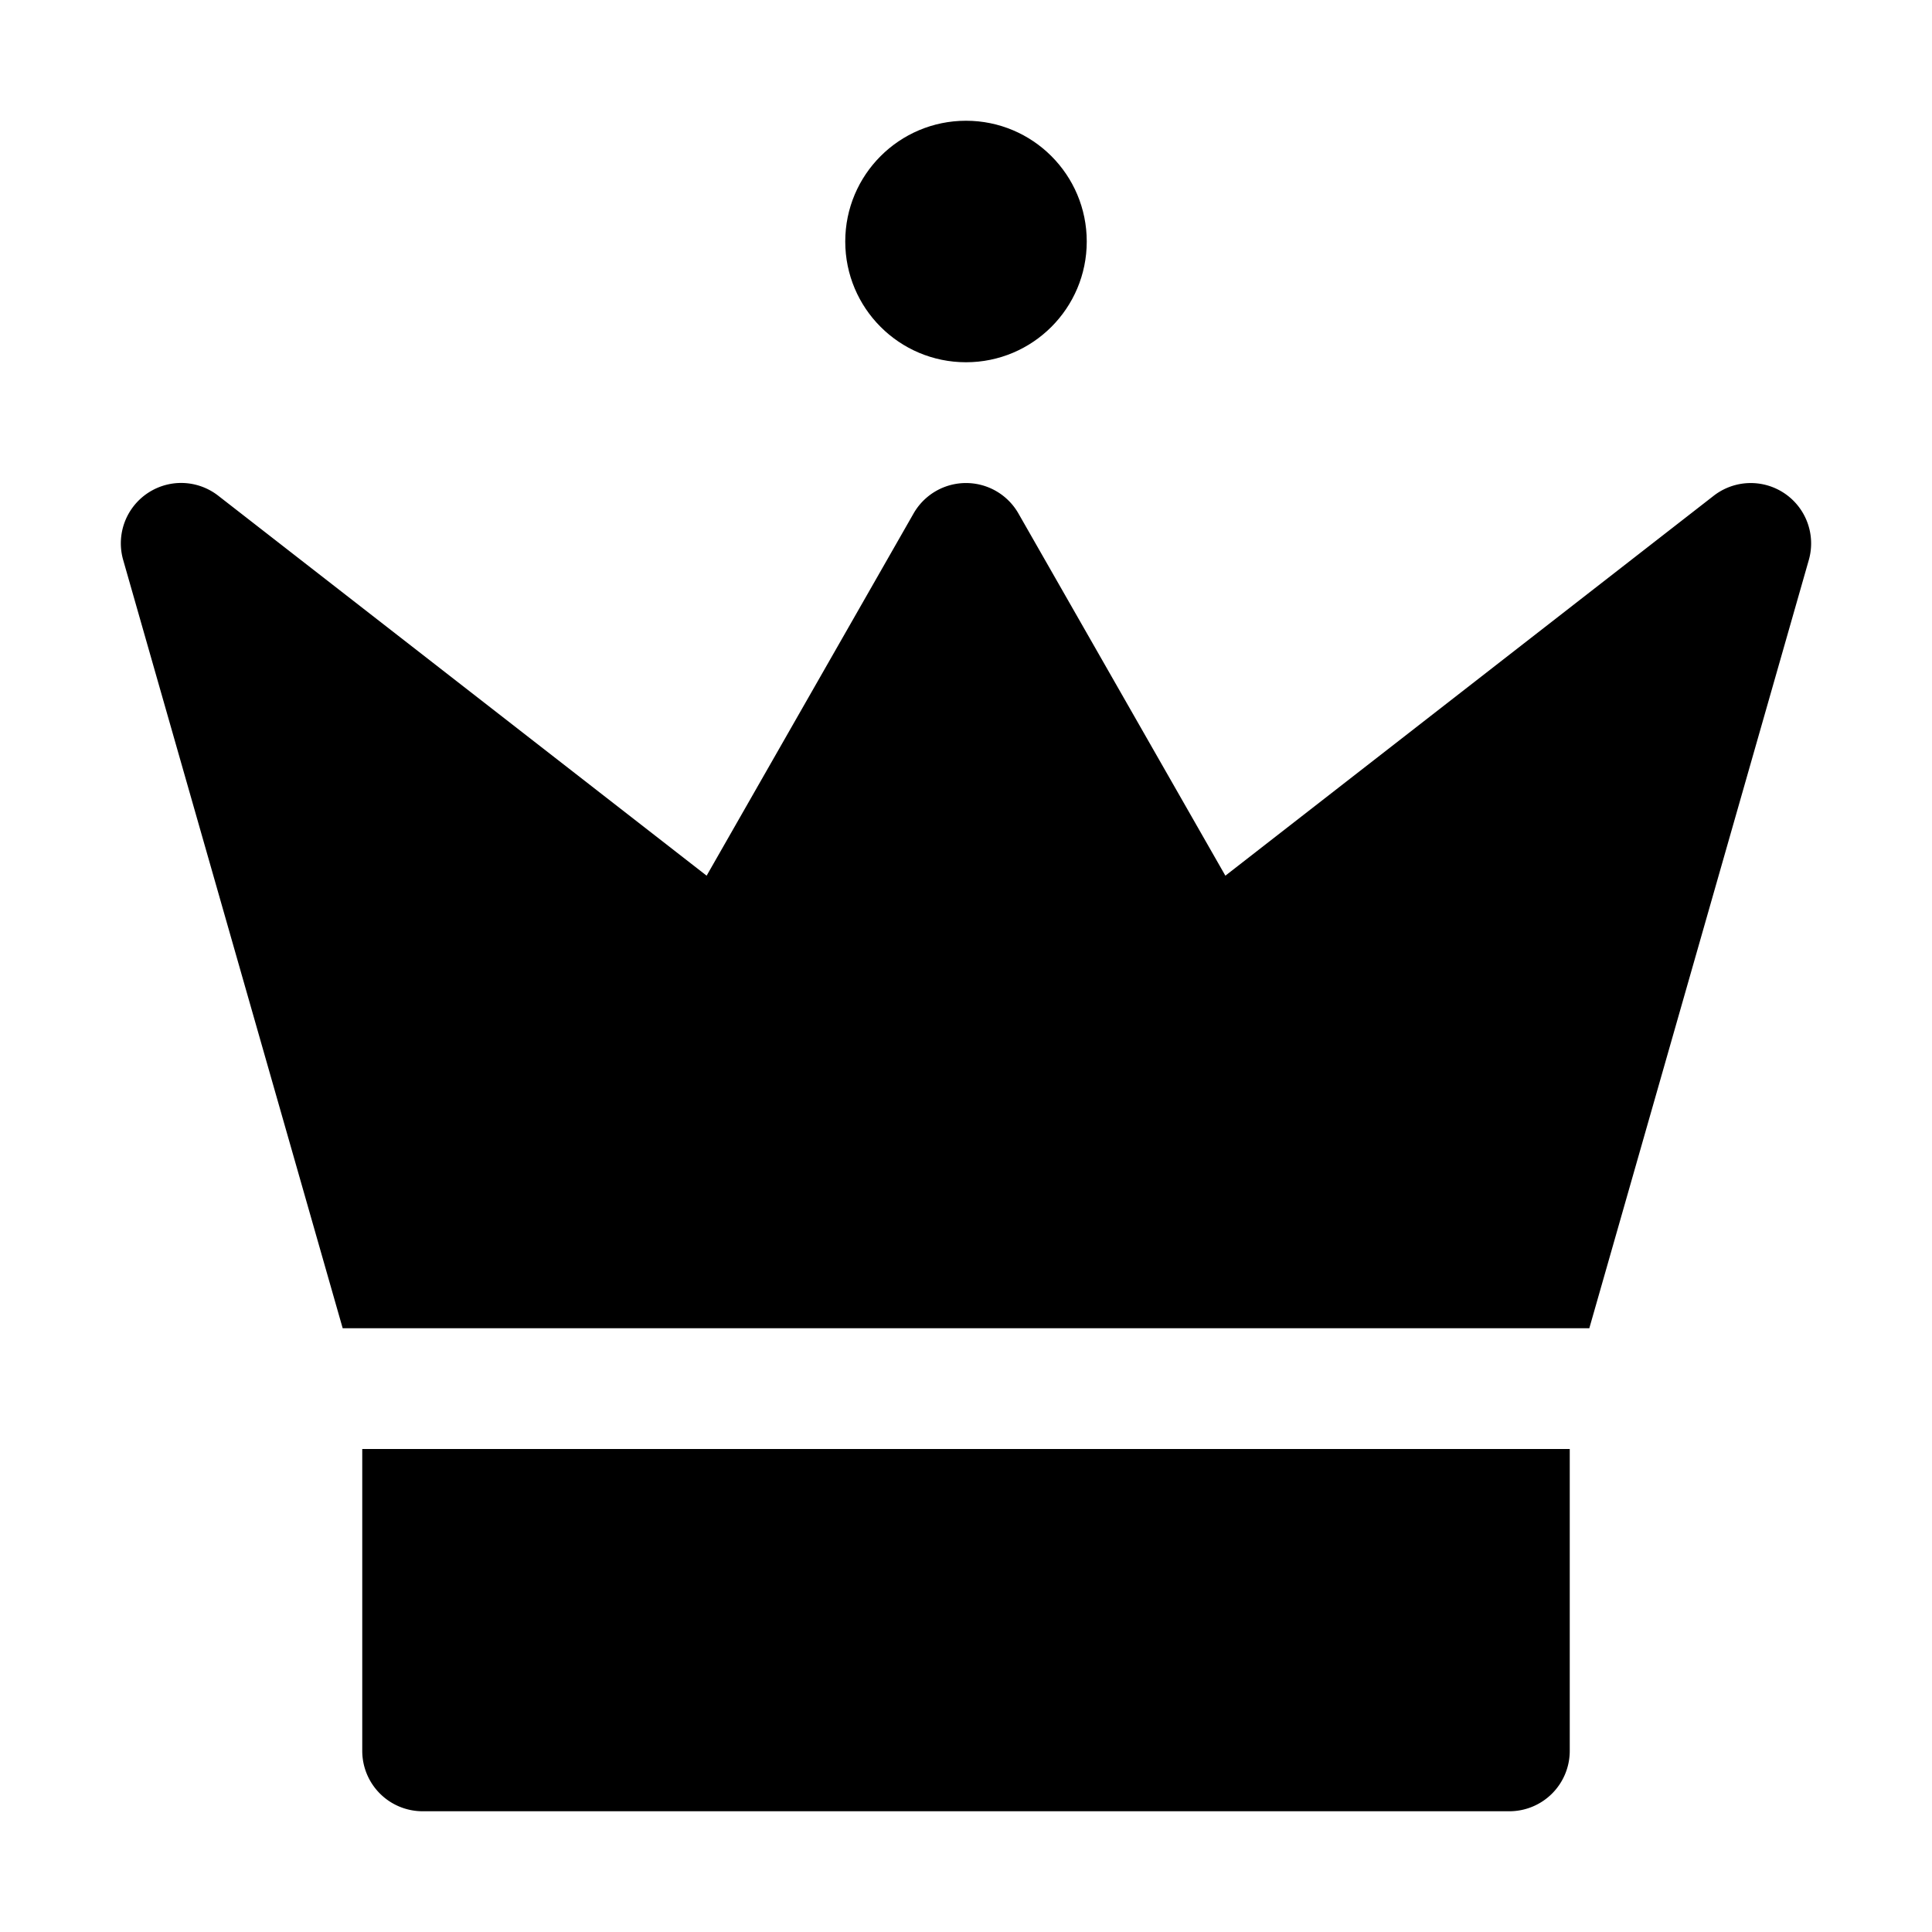 <?xml version="1.0" encoding="UTF-8" standalone="no"?>
<svg
   xmlns:dc="http://purl.org/dc/elements/1.1/"
   xmlns:cc="http://creativecommons.org/ns#"
   xmlns:rdf="http://www.w3.org/1999/02/22-rdf-syntax-ns#"
   xmlns:svg="http://www.w3.org/2000/svg"
   xmlns="http://www.w3.org/2000/svg"
   xmlns:sodipodi="http://sodipodi.sourceforge.net/DTD/sodipodi-0.dtd"
   xmlns:inkscape="http://www.inkscape.org/namespaces/inkscape"
   height="16"
   width="16"
   version="1.1"
   id="svg5"
   sodipodi:docname="default.svg"
   inkscape:version="0.92.4 5da689c313, 2019-01-14">
  <defs
     id="defs7" />
  <sodipodi:namedview
     id="namedview1"
     showgrid="true"
     inkscape:zoom="20.85965"
     inkscape:cx="6.5894026"
     inkscape:cy="4.7346027"
     inkscape:window-width="1280"
     inkscape:window-height="742"
     inkscape:window-x="1920"
     inkscape:window-y="304"
     inkscape:window-maximized="1"
     inkscape:current-layer="svg5">
    <inkscape:grid
       type="xygrid"
       id="grid1px"
       empspacing="4" />
    <inkscape:grid
       type="xygrid"
       id="grid1pxdot"
       empspacing="1"
       dotted="true"
       originy="0.5"
       originx="0.5" />
  </sodipodi:namedview>
  <path
     style="fill:#000000;stroke:none;stroke-width:1px;stroke-linecap:round;stroke-linejoin:round;stroke-opacity:1;fill-opacity:1"
     d="M 1.48 4 A 0.5 0.5 0 0 0 1.02 4.637 L 2.838 11 L 13.162 11 L 14.98 4.637 A 0.5 0.5 0 0 0 14.193 4.105 L 10.148 7.252 L 8.434 4.252 A 0.5 0.5 0 0 0 7.566 4.252 L 5.852 7.252 L 1.807 4.105 A 0.5 0.5 0 0 0 1.48 4 z M 3 12 L 3 14.5 A 0.5 0.5 0 0 0 3.5 15 L 12.5 15 A 0.5 0.5 0 0 0 13 14.5 L 13 12 L 3 12 z "
     id="path825" />
  <circle
     style="opacity:1;fill:#000000;fill-opacity:1;stroke:none;stroke-width:4;stroke-linecap:round;stroke-linejoin:round;stroke-miterlimit:4;stroke-dasharray:none;stroke-dashoffset:0;stroke-opacity:1;paint-order:normal"
     id="path827"
     cx="8"
     cy="2"
     r="1" />
</svg>
